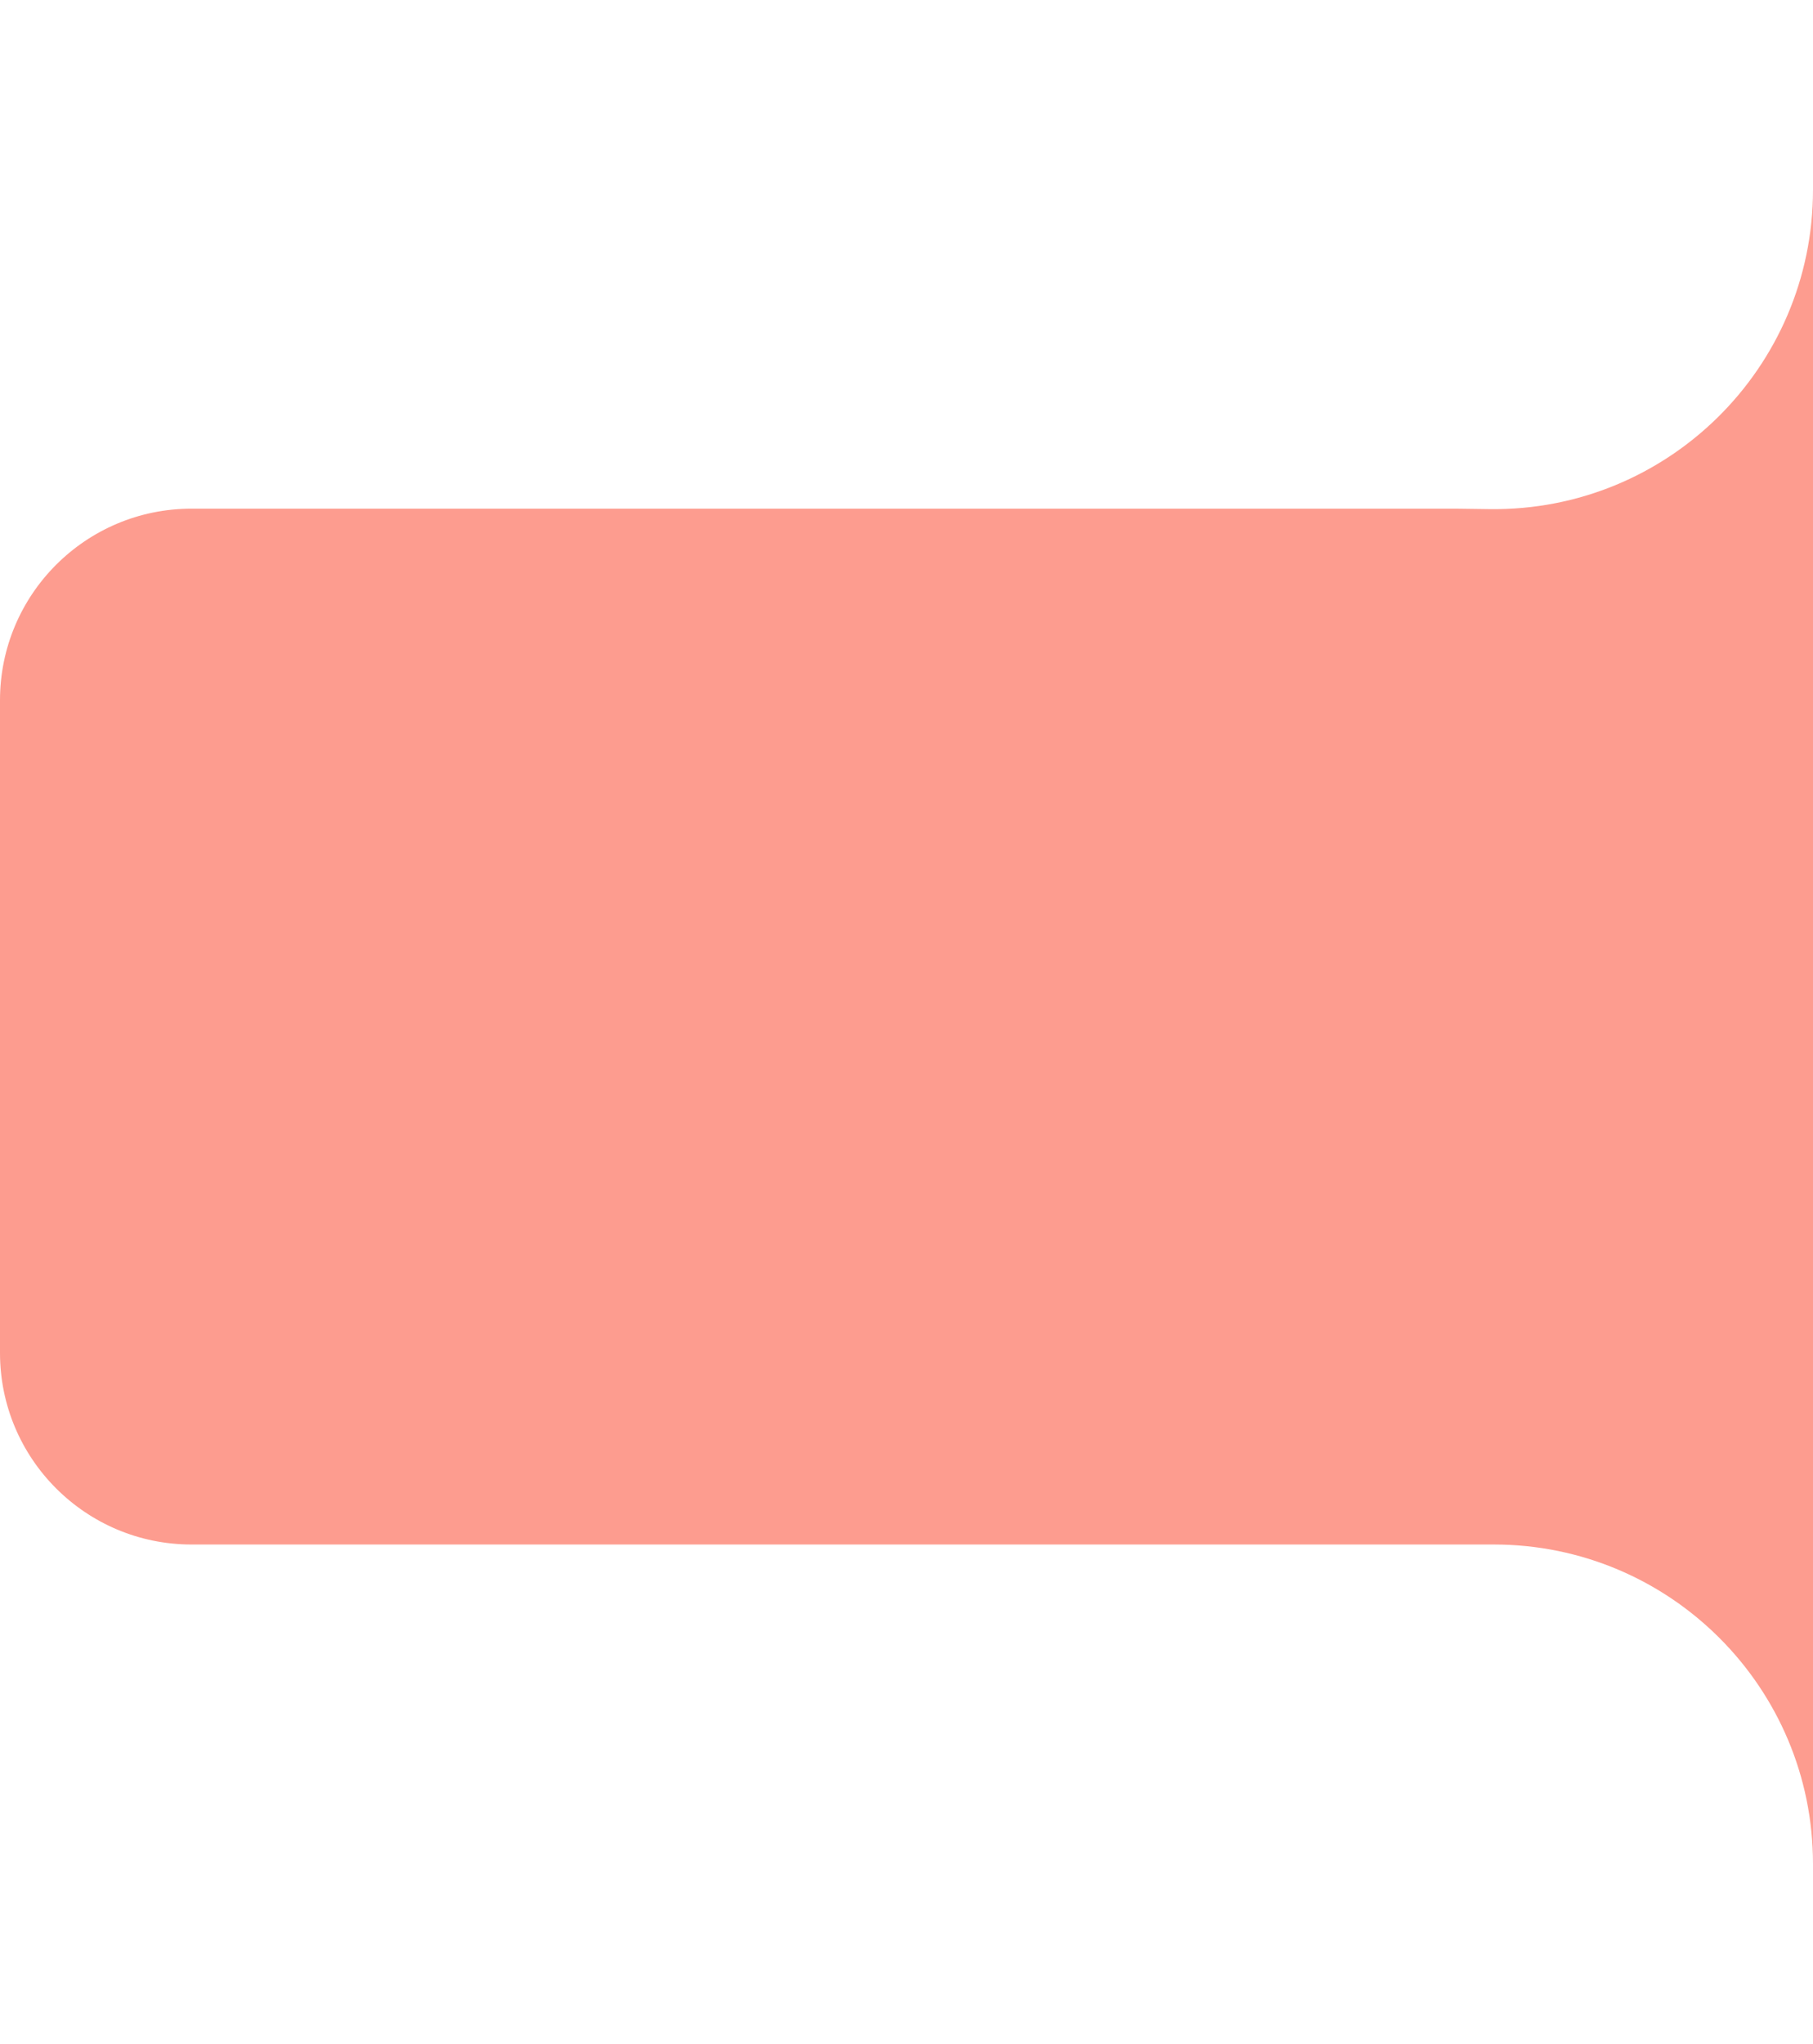 <svg width="142" height="160"  fill="none" xmlns="http://www.w3.org/2000/svg">
<path d="M0 54.819C0 46.535 6.716 39.819 15 39.819H114L116.677 39.854C130.609 40.034 142 28.789 142 14.856V0V80.362V160V145.905C142 132.098 130.807 120.905 117 120.905H114H15C6.716 120.905 0 114.189 0 105.905V54.819Z" fill="#FD9C8F"/>
</svg>
